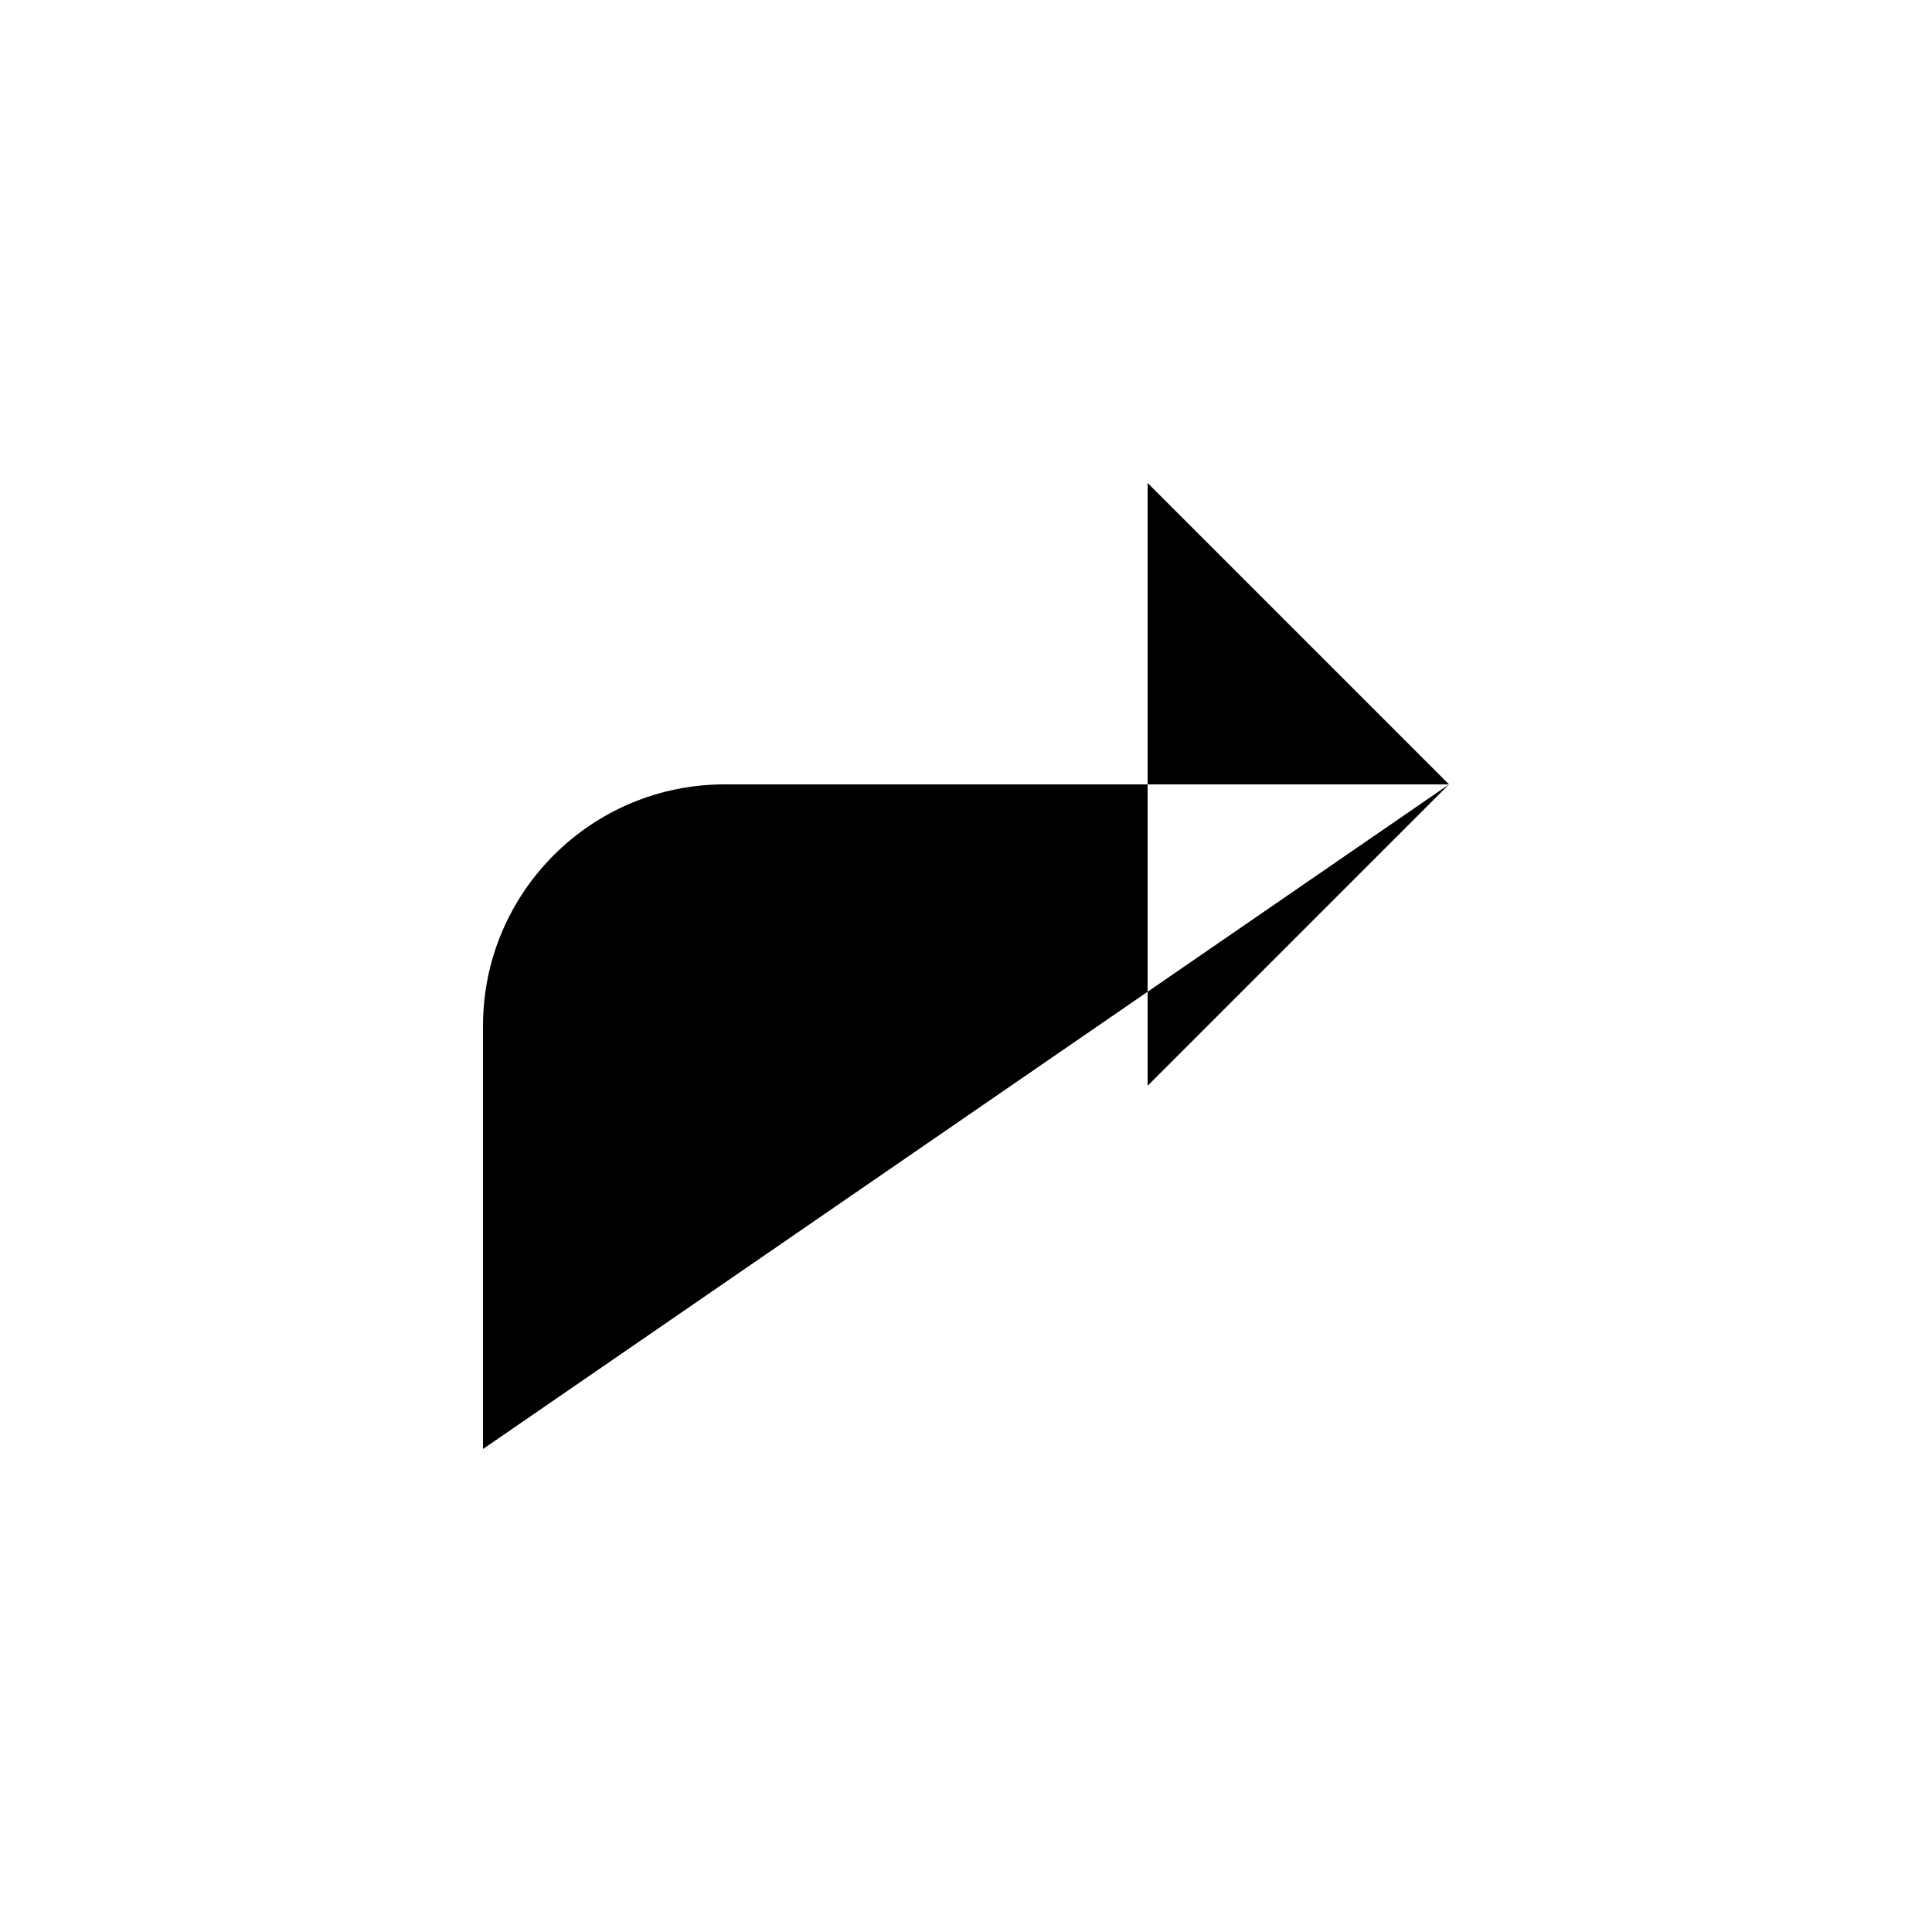 <?xml version="1.0" encoding="UTF-8"?>
<svg id="a" data-name="Layer 1" xmlns="http://www.w3.org/2000/svg" viewBox="0 0 20 20">
  <path d="m11.88,5l3.12,3.12-3.12,3.12m3.12-3.12h-7.5c-1.38,0-2.5,1.12-2.5,2.5v4.38"/>
</svg>